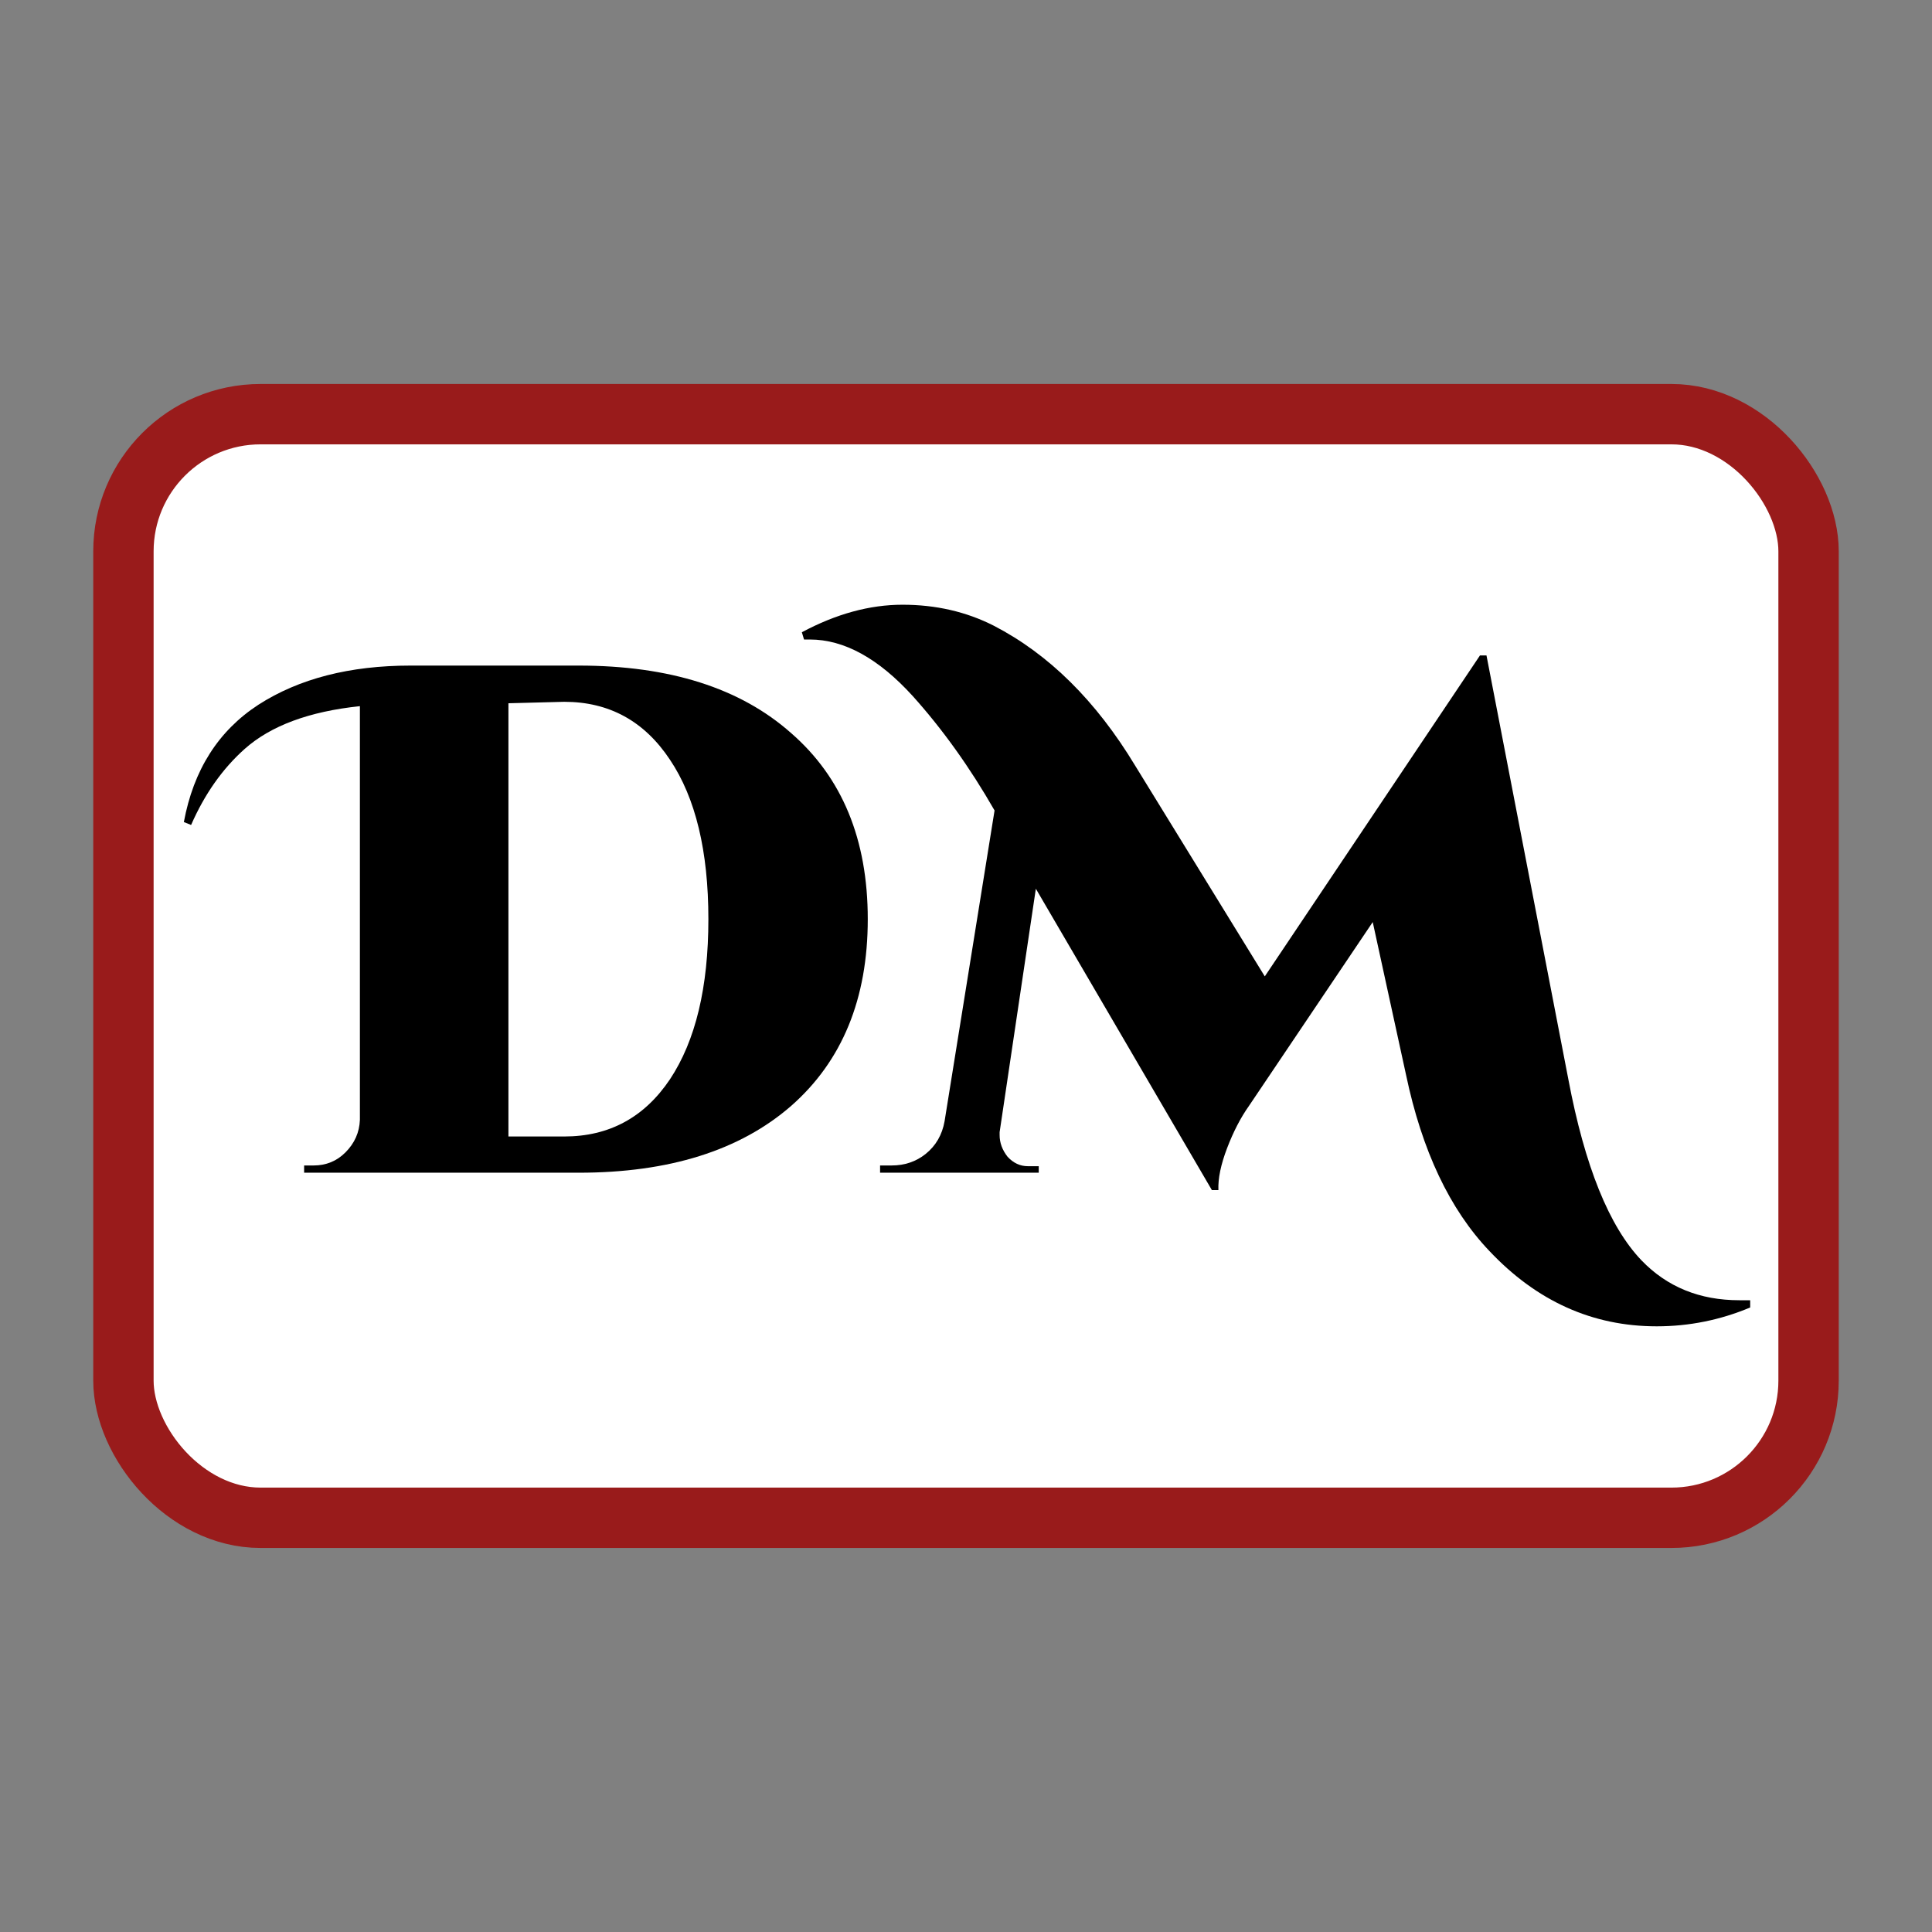 <?xml version="1.0" encoding="UTF-8"?>
<svg width="512" height="512" version="1.1" viewBox="0 0 135.47 135.47" xmlns="http://www.w3.org/2000/svg">
 <rect x="0" y="0" width="135.47" height="135.47" fill="#808080" stroke="none"/>
 <rect x="8.655" y="29.041" width="118.16" height="77.385" ry="9.618" fill="#fff" stroke="#991b1b" stroke-linecap="round" stroke-linejoin="bevel" stroke-width="4.233"/>
 <g stroke-width=".265" aria-label="DM">
  <path d="m40.578 82.23h-19.253v-0.508h0.66q1.321 0 2.235-0.914 0.965-0.965 1.016-2.286v-29.007q-5.334 0.559-8.077 2.997-2.337 2.083-3.759 5.334l-0.508-0.203q1.016-5.486 5.232-8.23 4.267-2.743 10.668-2.743h11.786q9.55 0 14.884 4.724 5.385 4.674 5.385 13.056t-5.385 13.106q-5.385 4.674-14.884 4.674zm-4.928-2.54h3.912q4.724 0 7.417-4.013 2.692-4.064 2.692-11.227t-2.692-11.176q-2.692-4.064-7.417-4.064l-3.912 0.102z"/>
  <path d="m56.225 44.333q3.607-1.93 7.061-1.93 3.505 0 6.401 1.473 5.791 2.997 9.906 9.804l9.093 14.783 15.088-22.504h0.457l5.74 29.718q1.727 9.144 5.131 12.7 2.692 2.794 6.858 2.794 0.356 0 0.762 0v0.508q-3.15 1.321-6.553 1.321-6.756 0-11.735-5.283-4.166-4.369-5.842-12.344l-2.337-10.719-8.687 12.903q-0.864 1.219-1.524 2.946t-0.61 2.946h-0.457l-12.344-21.133-2.54 17.069v0.203q0 0.813 0.559 1.524 0.61 0.66 1.422 0.66h0.762v0.457h-11.125v-0.508h0.813q1.372 0 2.388-0.813 1.067-0.864 1.321-2.286l3.505-21.793q-2.591-4.521-5.74-8.026-3.607-3.962-7.214-3.962-0.203 0-0.406 0z"/>
 </g>
</svg>
